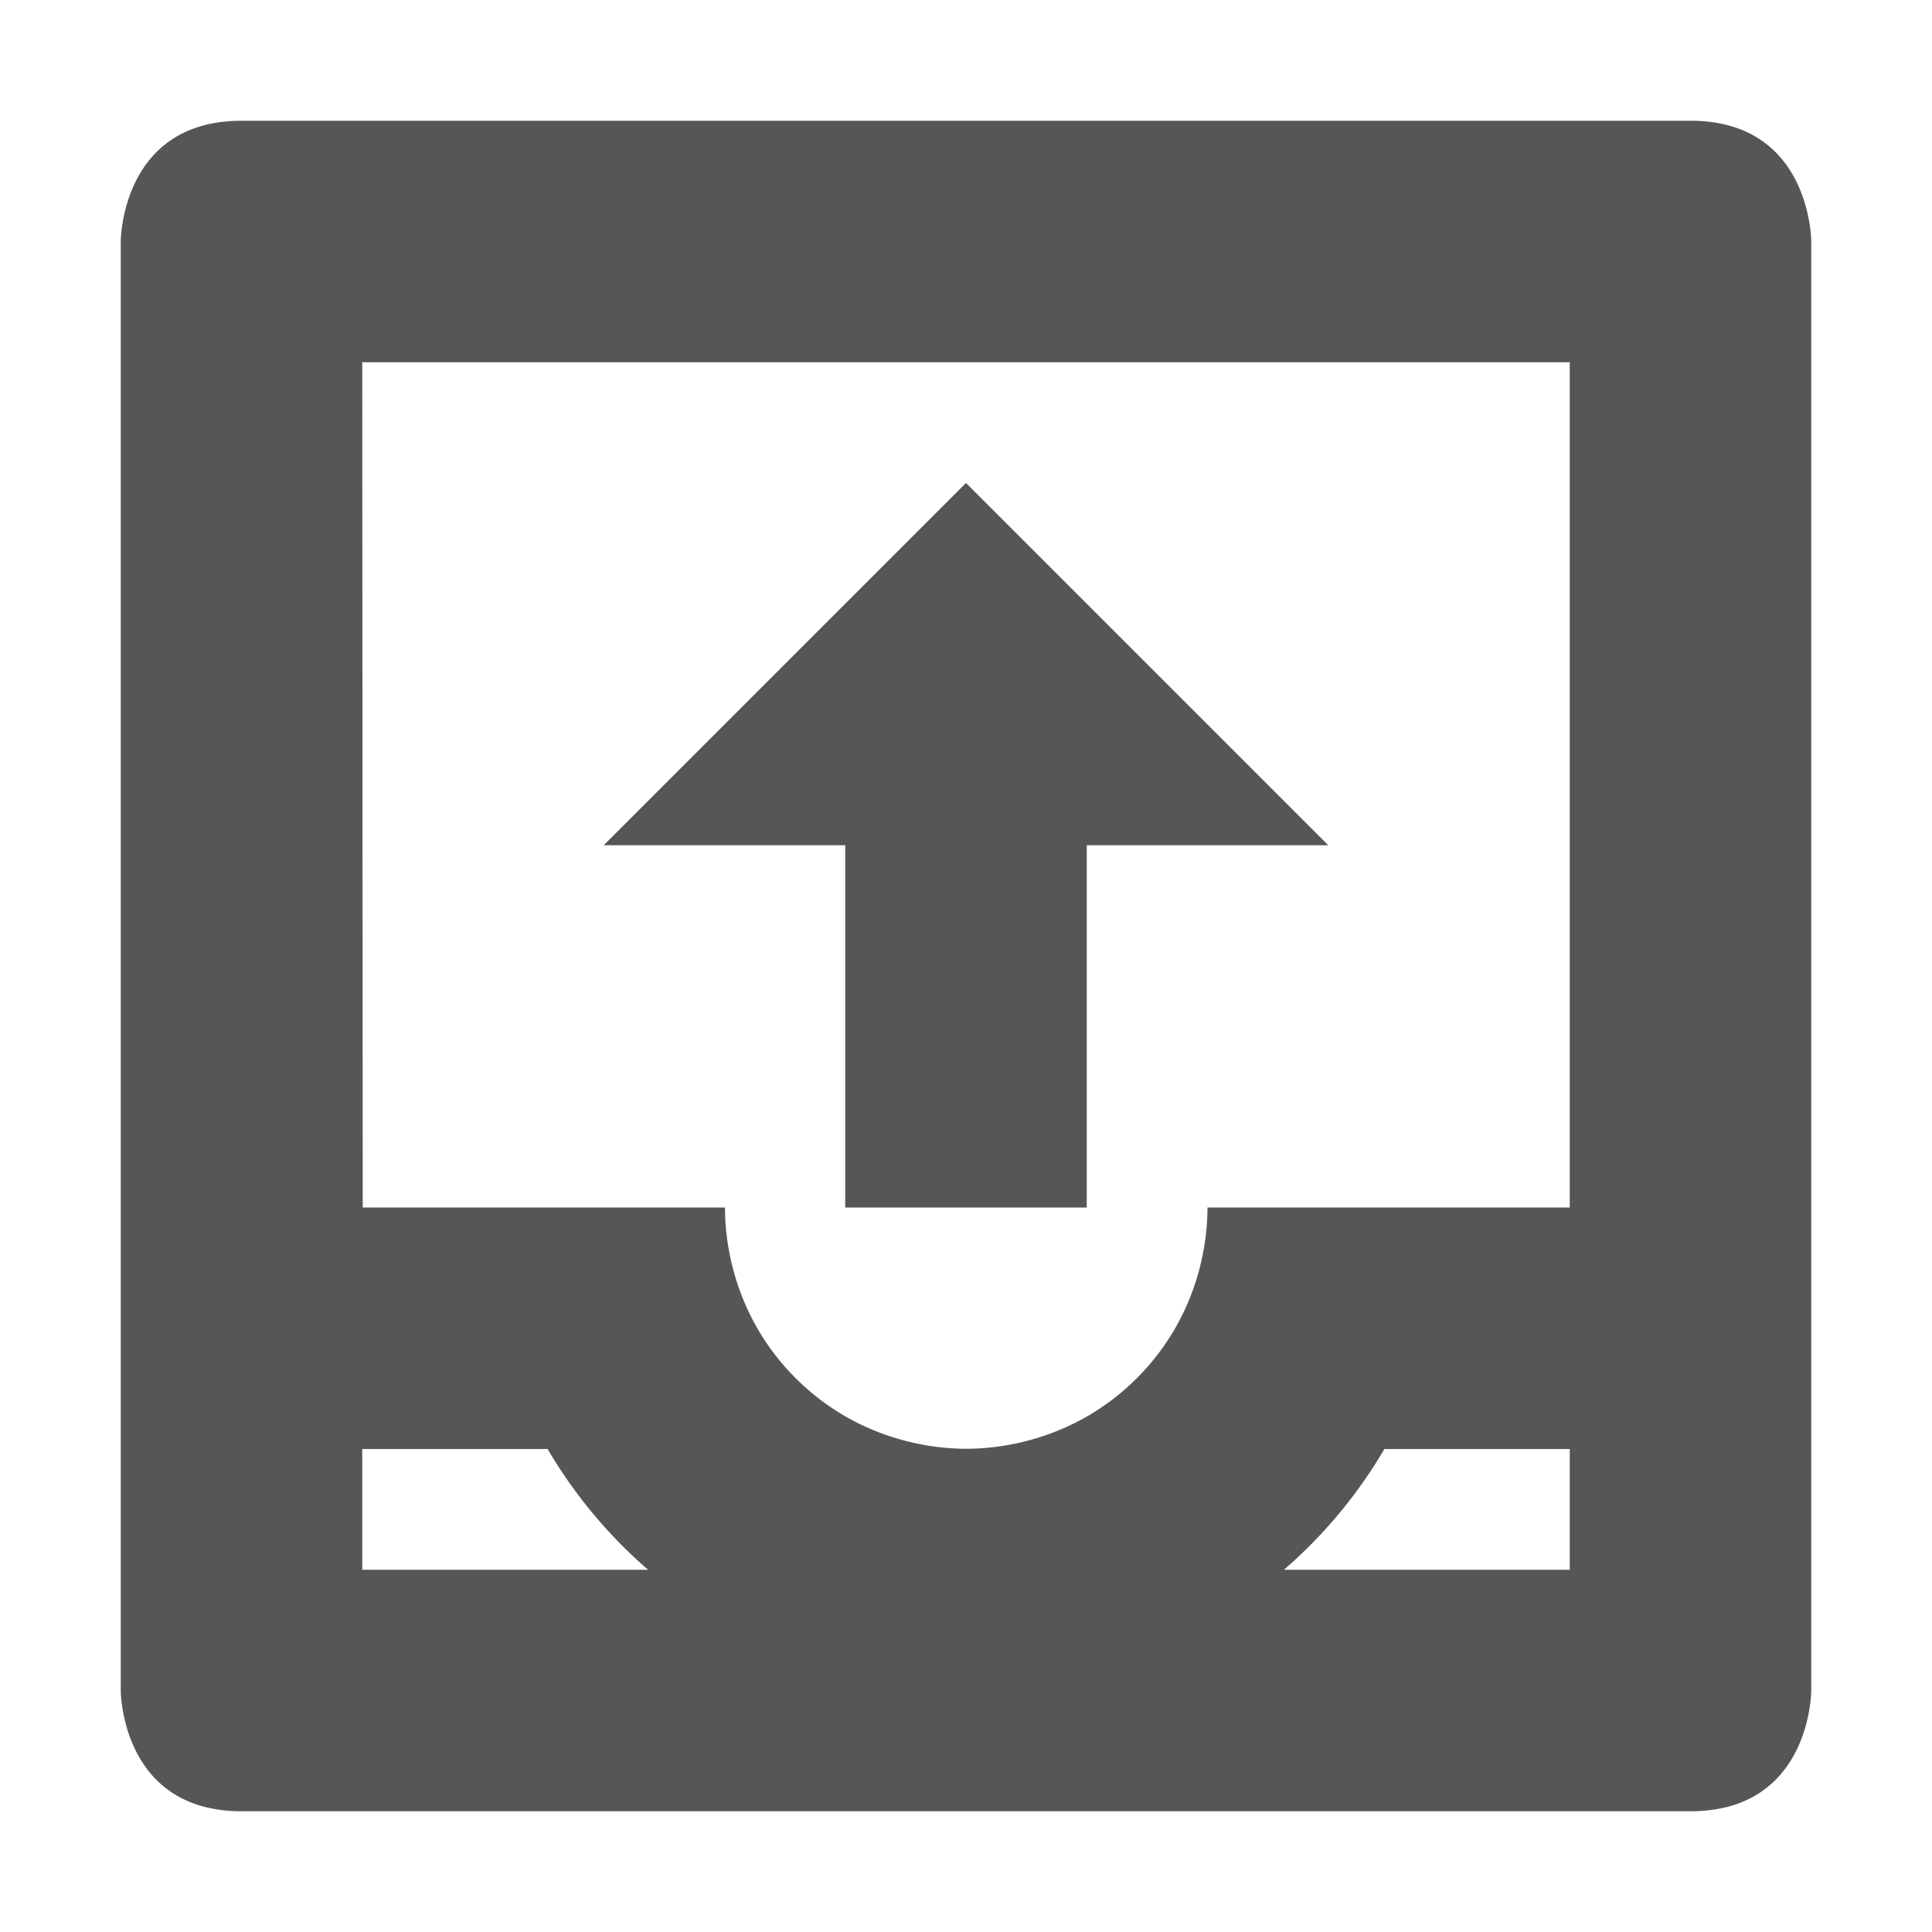 <svg width="16" height="16" version="1.1" xmlns="http://www.w3.org/2000/svg">
 <path d="m2 1c-1 0-1 1-1 1v12s0 1 1 1h12c1 0 1-1 1-1v-12s0-1-1-1h-9zm1 2h10v7h-3a2 2 0 0 1-0.029 0.334c-0.001 0.007-0.003 0.014-0.004 0.021a2 2 0 0 1-0.088 0.328 2 2 0 0 1-0.146 0.316 2 2 0 0 1-0.732 0.732 2 2 0 0 1-0.316 0.146 2 2 0 0 1-0.328 0.088c-0.007 0.001-0.014 0.003-0.021 0.004a2 2 0 0 1-0.334 0.029 2 2 0 0 1-0.334-0.029 2 2 0 0 1-0.021-0.004 2 2 0 0 1-0.328-0.088 2 2 0 0 1-0.316-0.146 2 2 0 0 1-0.732-0.732 2 2 0 0 1-0.146-0.316 2 2 0 0 1-0.088-0.328 2 2 0 0 1-0.004-0.021 2 2 0 0 1-0.029-0.334h-3zm0 9h1.535a4 4 0 0 0 0.832 1h-2.367zm8.465 0h1.535v1h-2.367a4 4 0 0 0 0.832-1z" fill="#565656"/>
 <path d="m7 10v-3h-2l3-3 3 3h-2v3z" fill="#565656" stroke-width=".5"/>
</svg>

